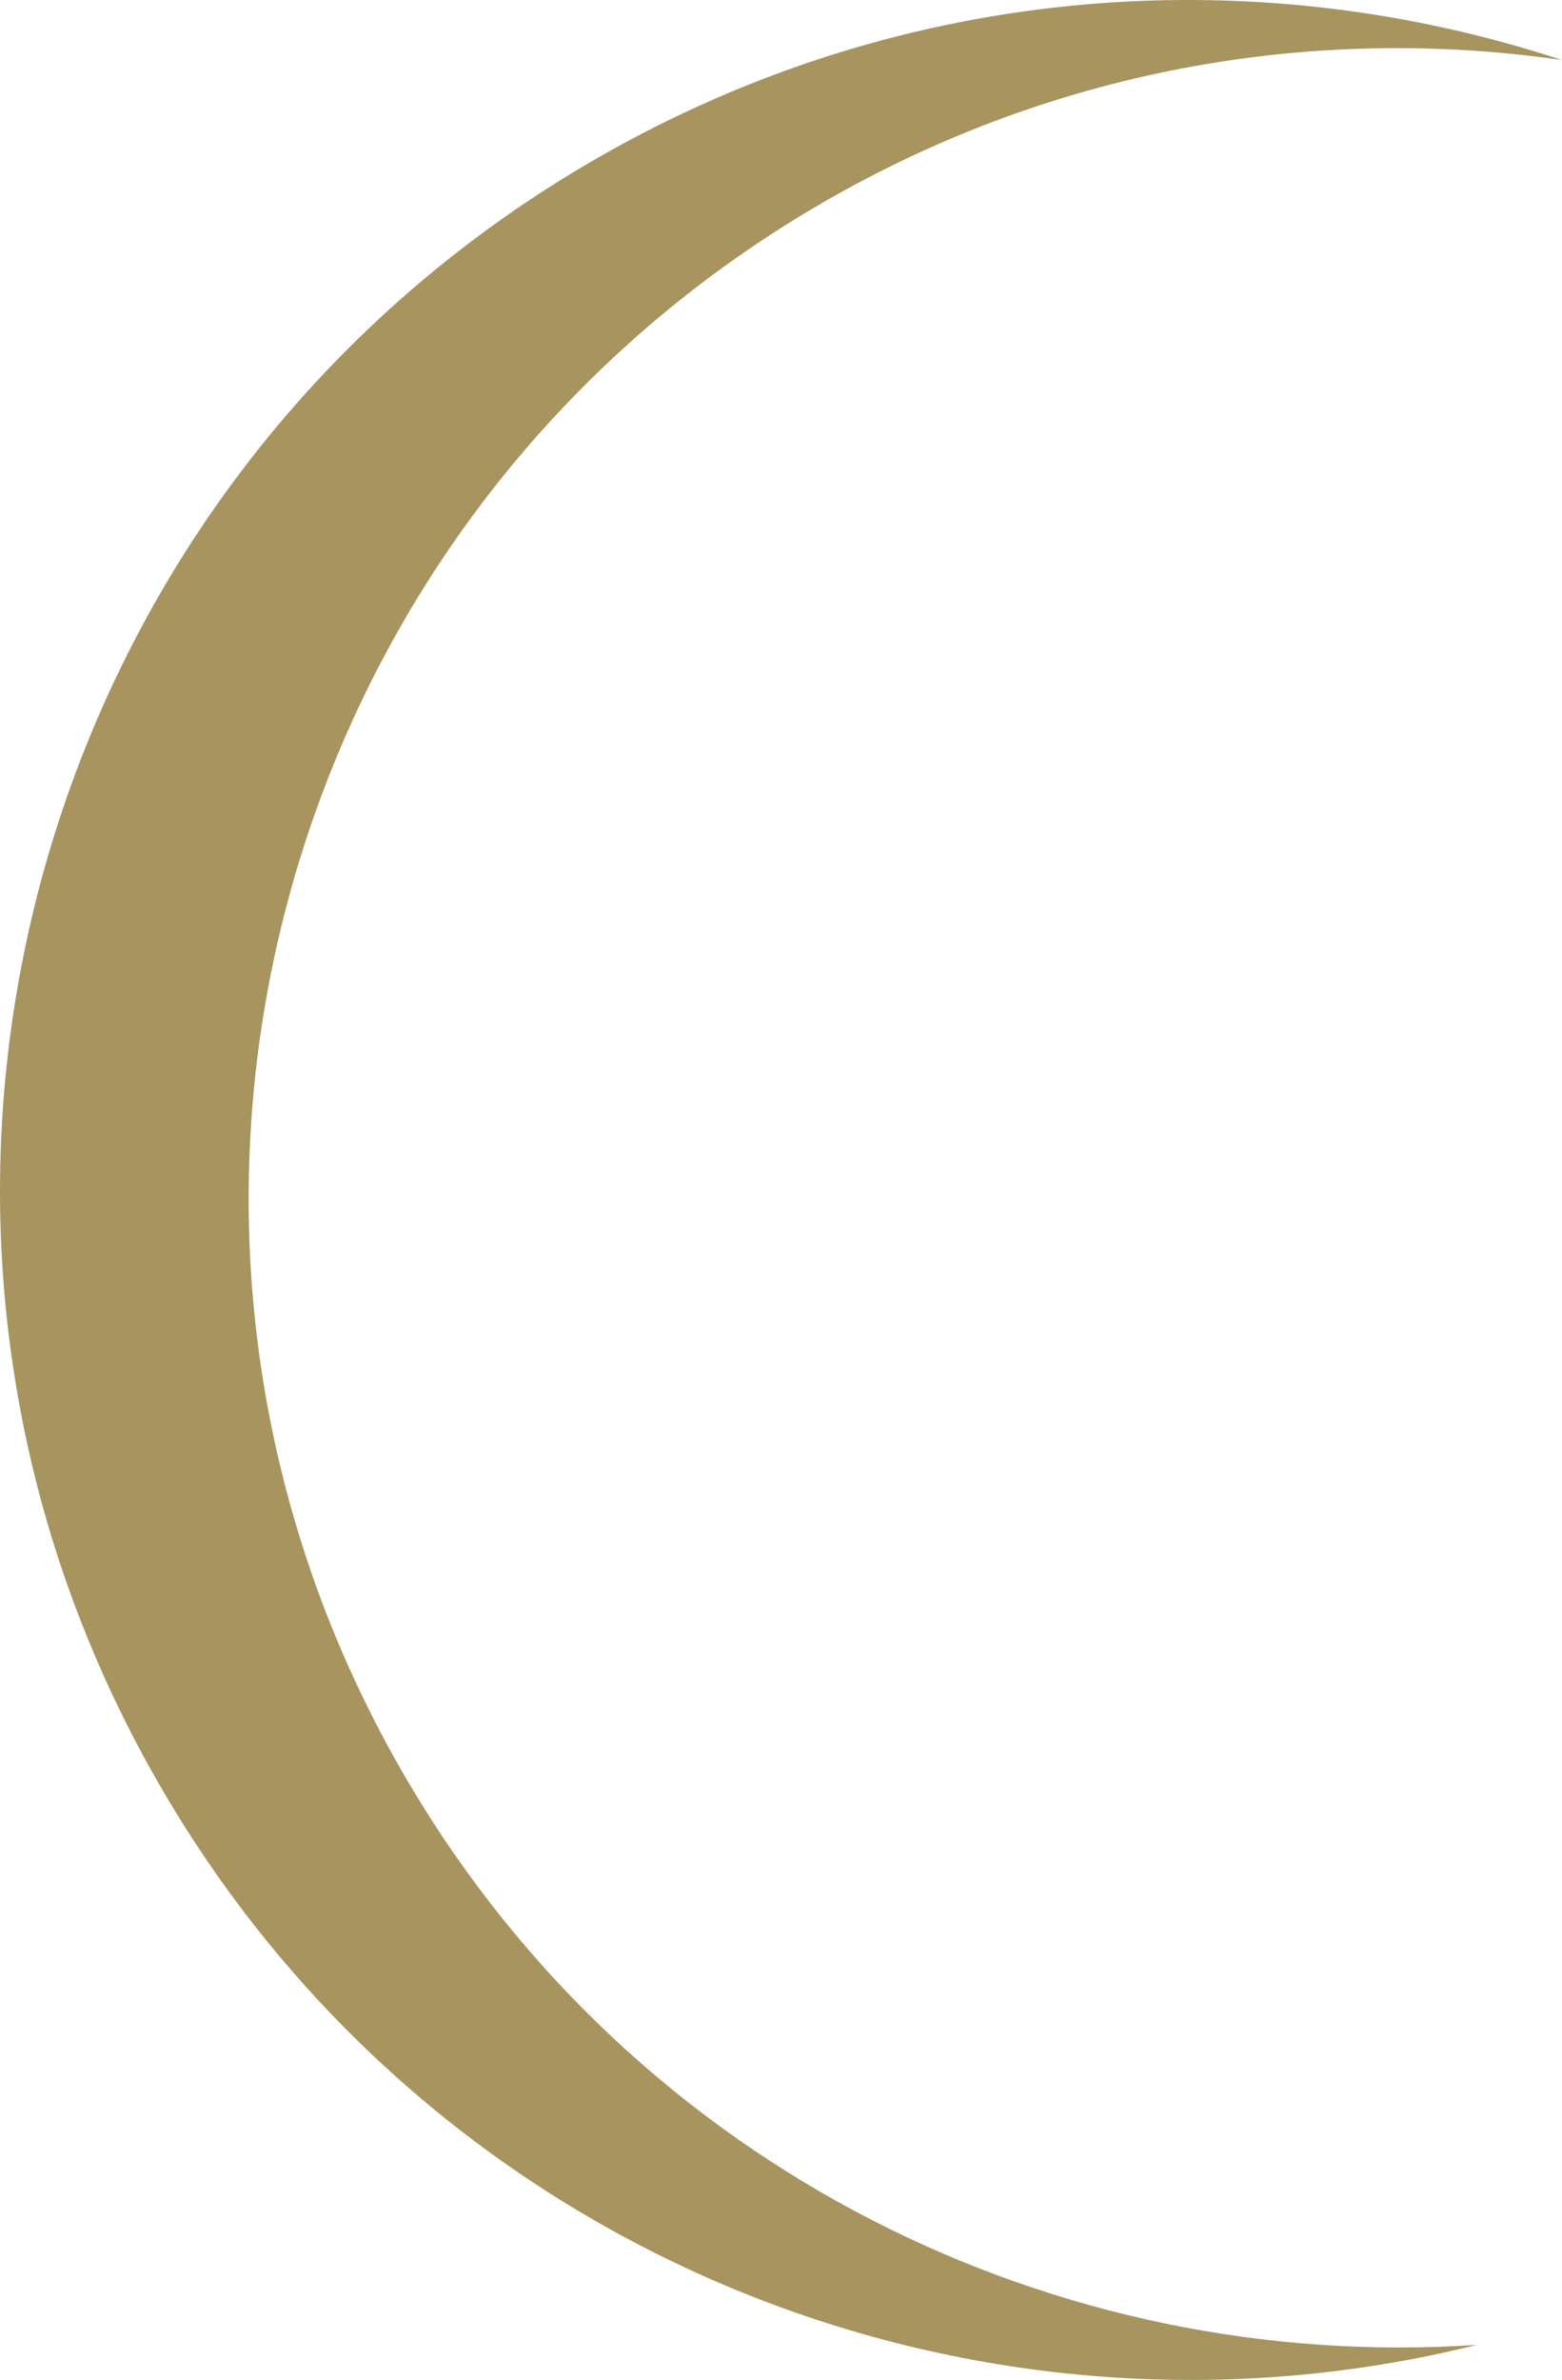 <svg version="1.1" id="图层_1" x="0px" y="0px" width="99.451px" height="151.479px" viewBox="0 0 99.451 151.479" enable-background="new 0 0 99.451 151.479" xml:space="preserve" xmlns="http://www.w3.org/2000/svg" xmlns:xlink="http://www.w3.org/1999/xlink" xmlns:xml="http://www.w3.org/XML/1998/namespace">
  <path fill="#A7945F" d="M26.087,113.587C5.463,78.83,16.922,33.932,51.679,13.308C66.64,4.431,83.478,1.511,99.451,3.821
	c-20.062-6.601-42.757-4.844-62.347,6.78C1.129,31.948-10.73,78.416,10.615,114.39c17.479,29.457,51.801,42.731,83.416,34.858
	C67.358,151.057,40.661,138.149,26.087,113.587z" class="color c1"/>
</svg>